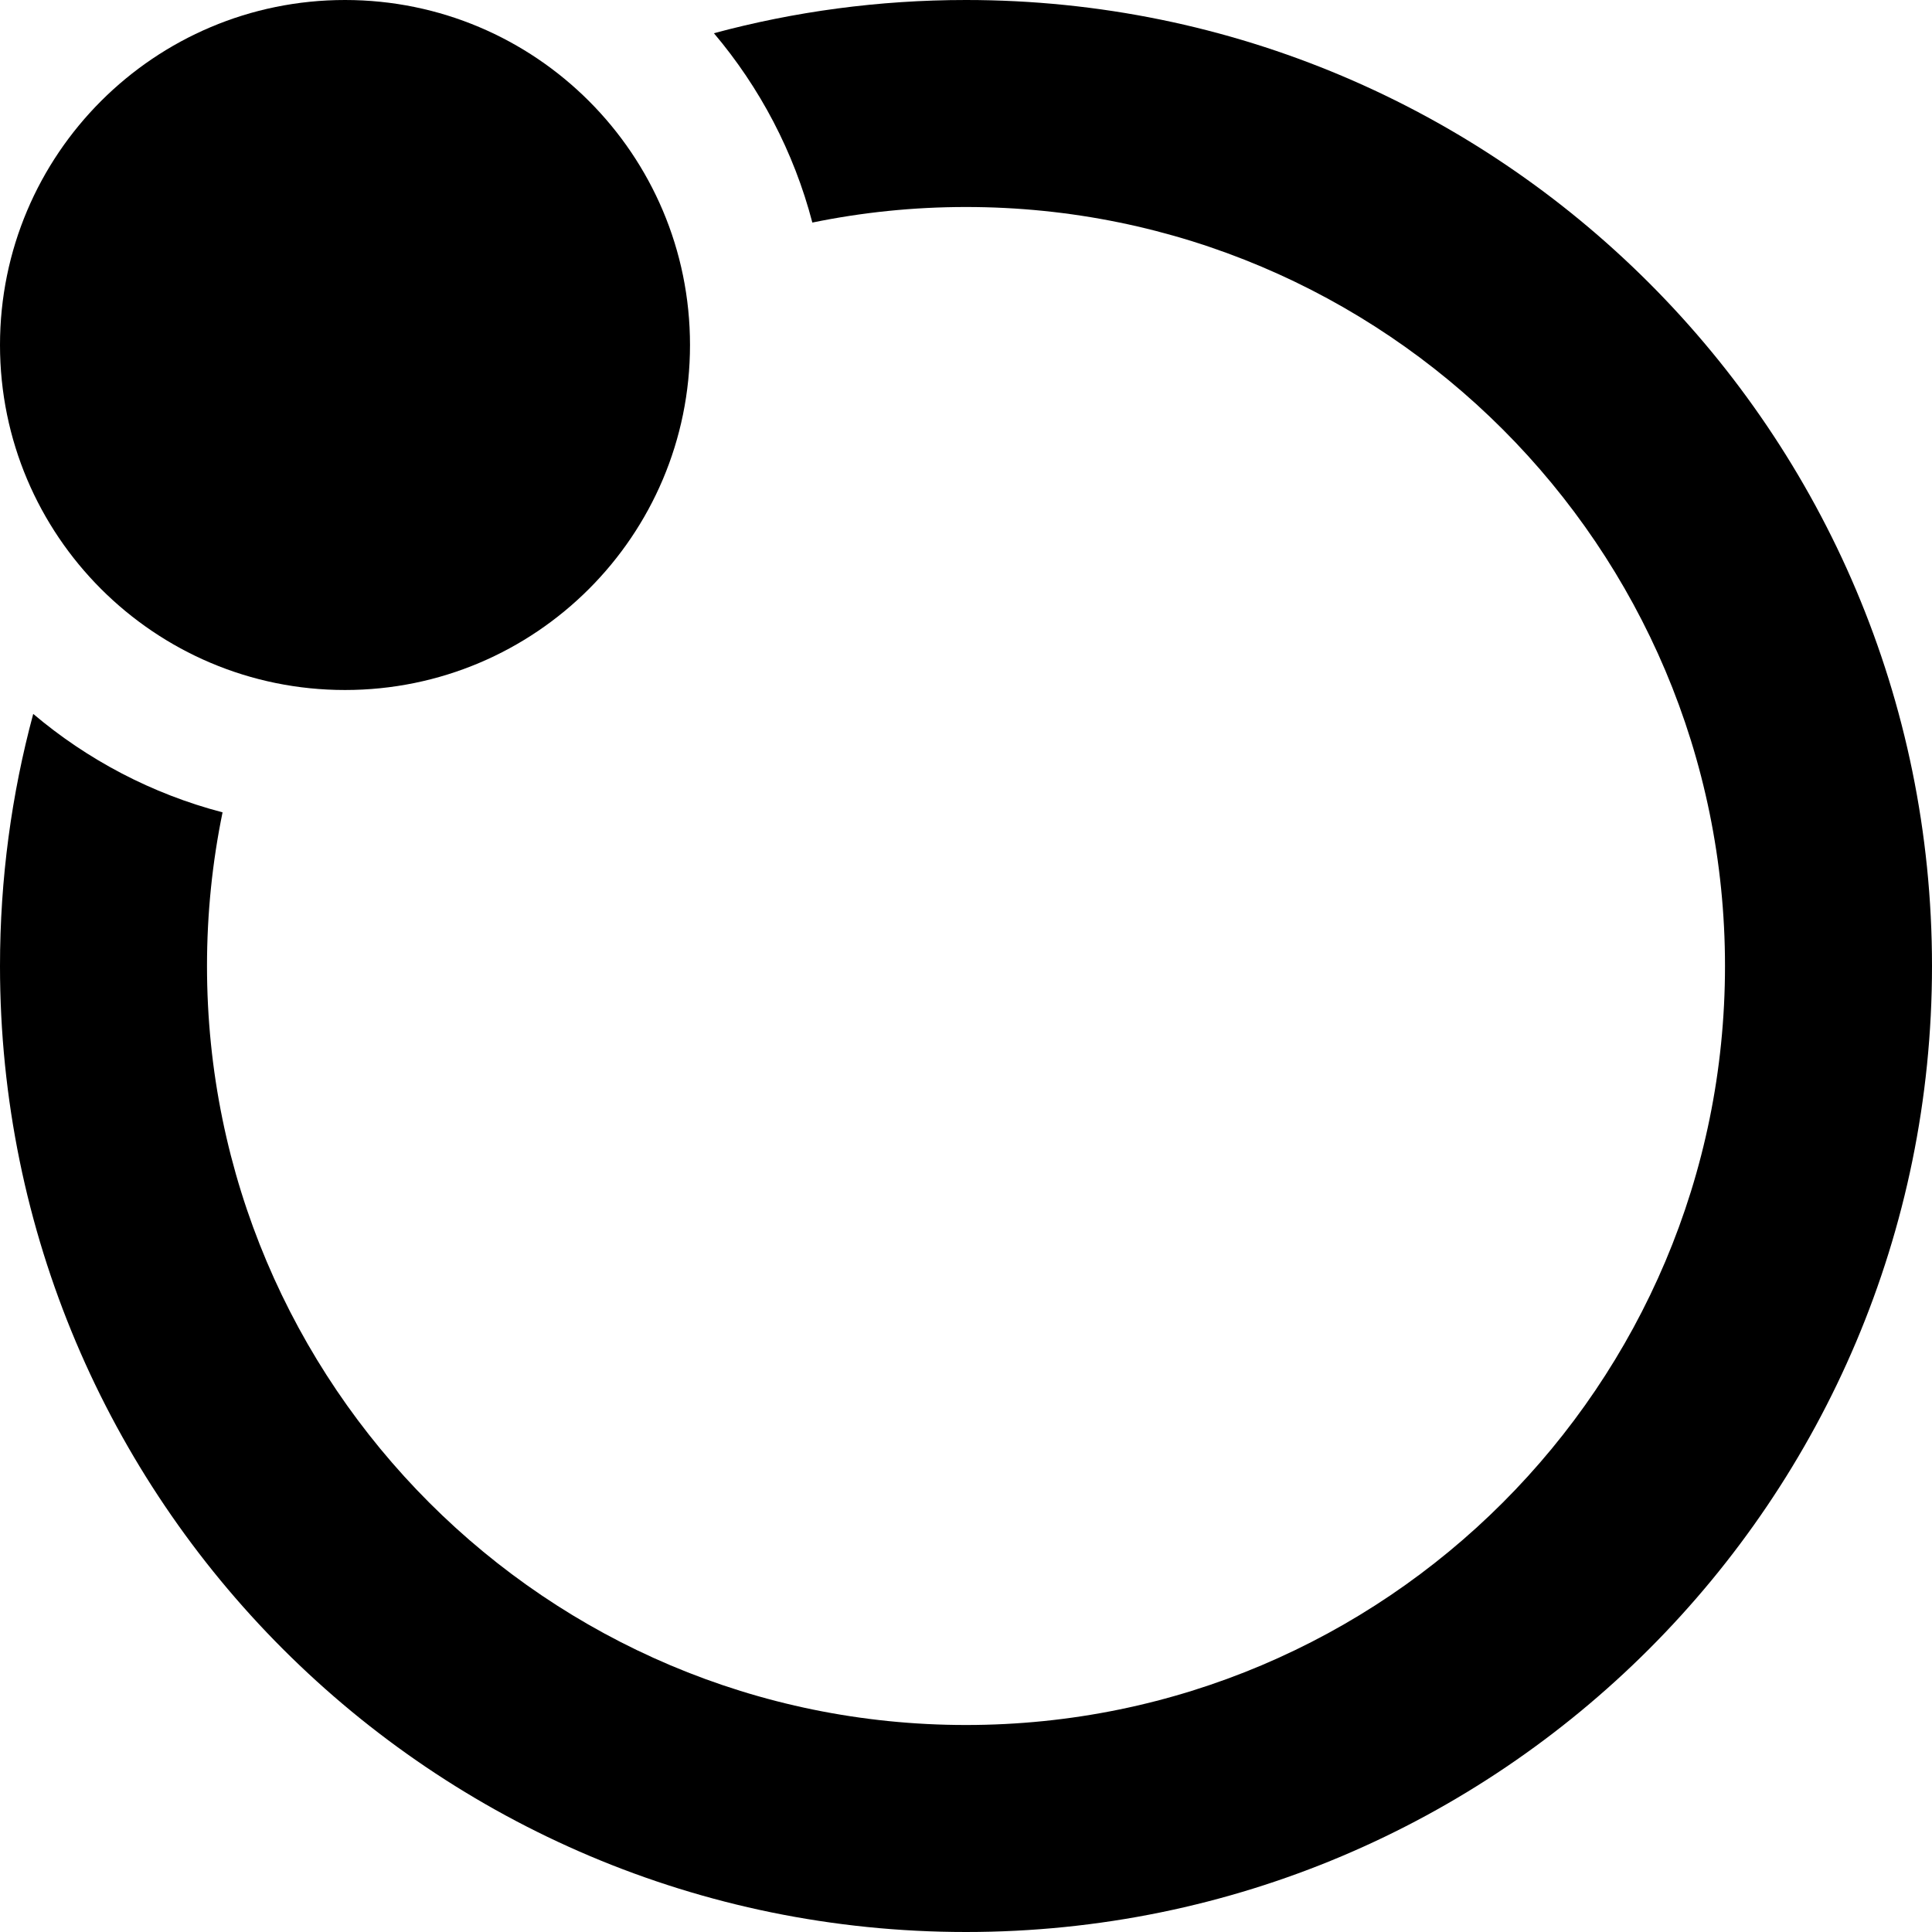 <svg xmlns="http://www.w3.org/2000/svg" width="1024px" height="1024px" viewBox="0 0 1024 1024">
  <path
    d="M 182.855 365.715 C 283.848 365.715 365.715 283.848 365.715 182.855 C 365.715 81.867 283.848 0 182.855 0 C 81.867 0 0 81.867 0 182.855 C 0 283.848 81.867 365.715 182.855 365.715 Z M 182.855 365.715 " />
  <path
    d="M 378.387 17.609 C 402.684 46.328 420.766 80.469 430.559 117.961 C 456.859 112.555 484.098 109.715 512 109.715 C 734.18 109.715 914.285 289.824 914.285 512 C 914.285 734.18 734.18 914.285 512 914.285 C 289.824 914.285 109.715 734.18 109.715 512 C 109.715 484.098 112.555 456.859 117.961 430.559 C 80.469 420.766 46.328 402.684 17.609 378.387 C 6.125 420.984 0 465.777 0 512 C 0 794.77 229.23 1024 512 1024 C 794.77 1024 1024 794.77 1024 512 C 1024 229.23 794.77 0 512 0 C 465.777 0 420.984 6.125 378.387 17.609 Z M 378.387 17.609 " />
</svg>